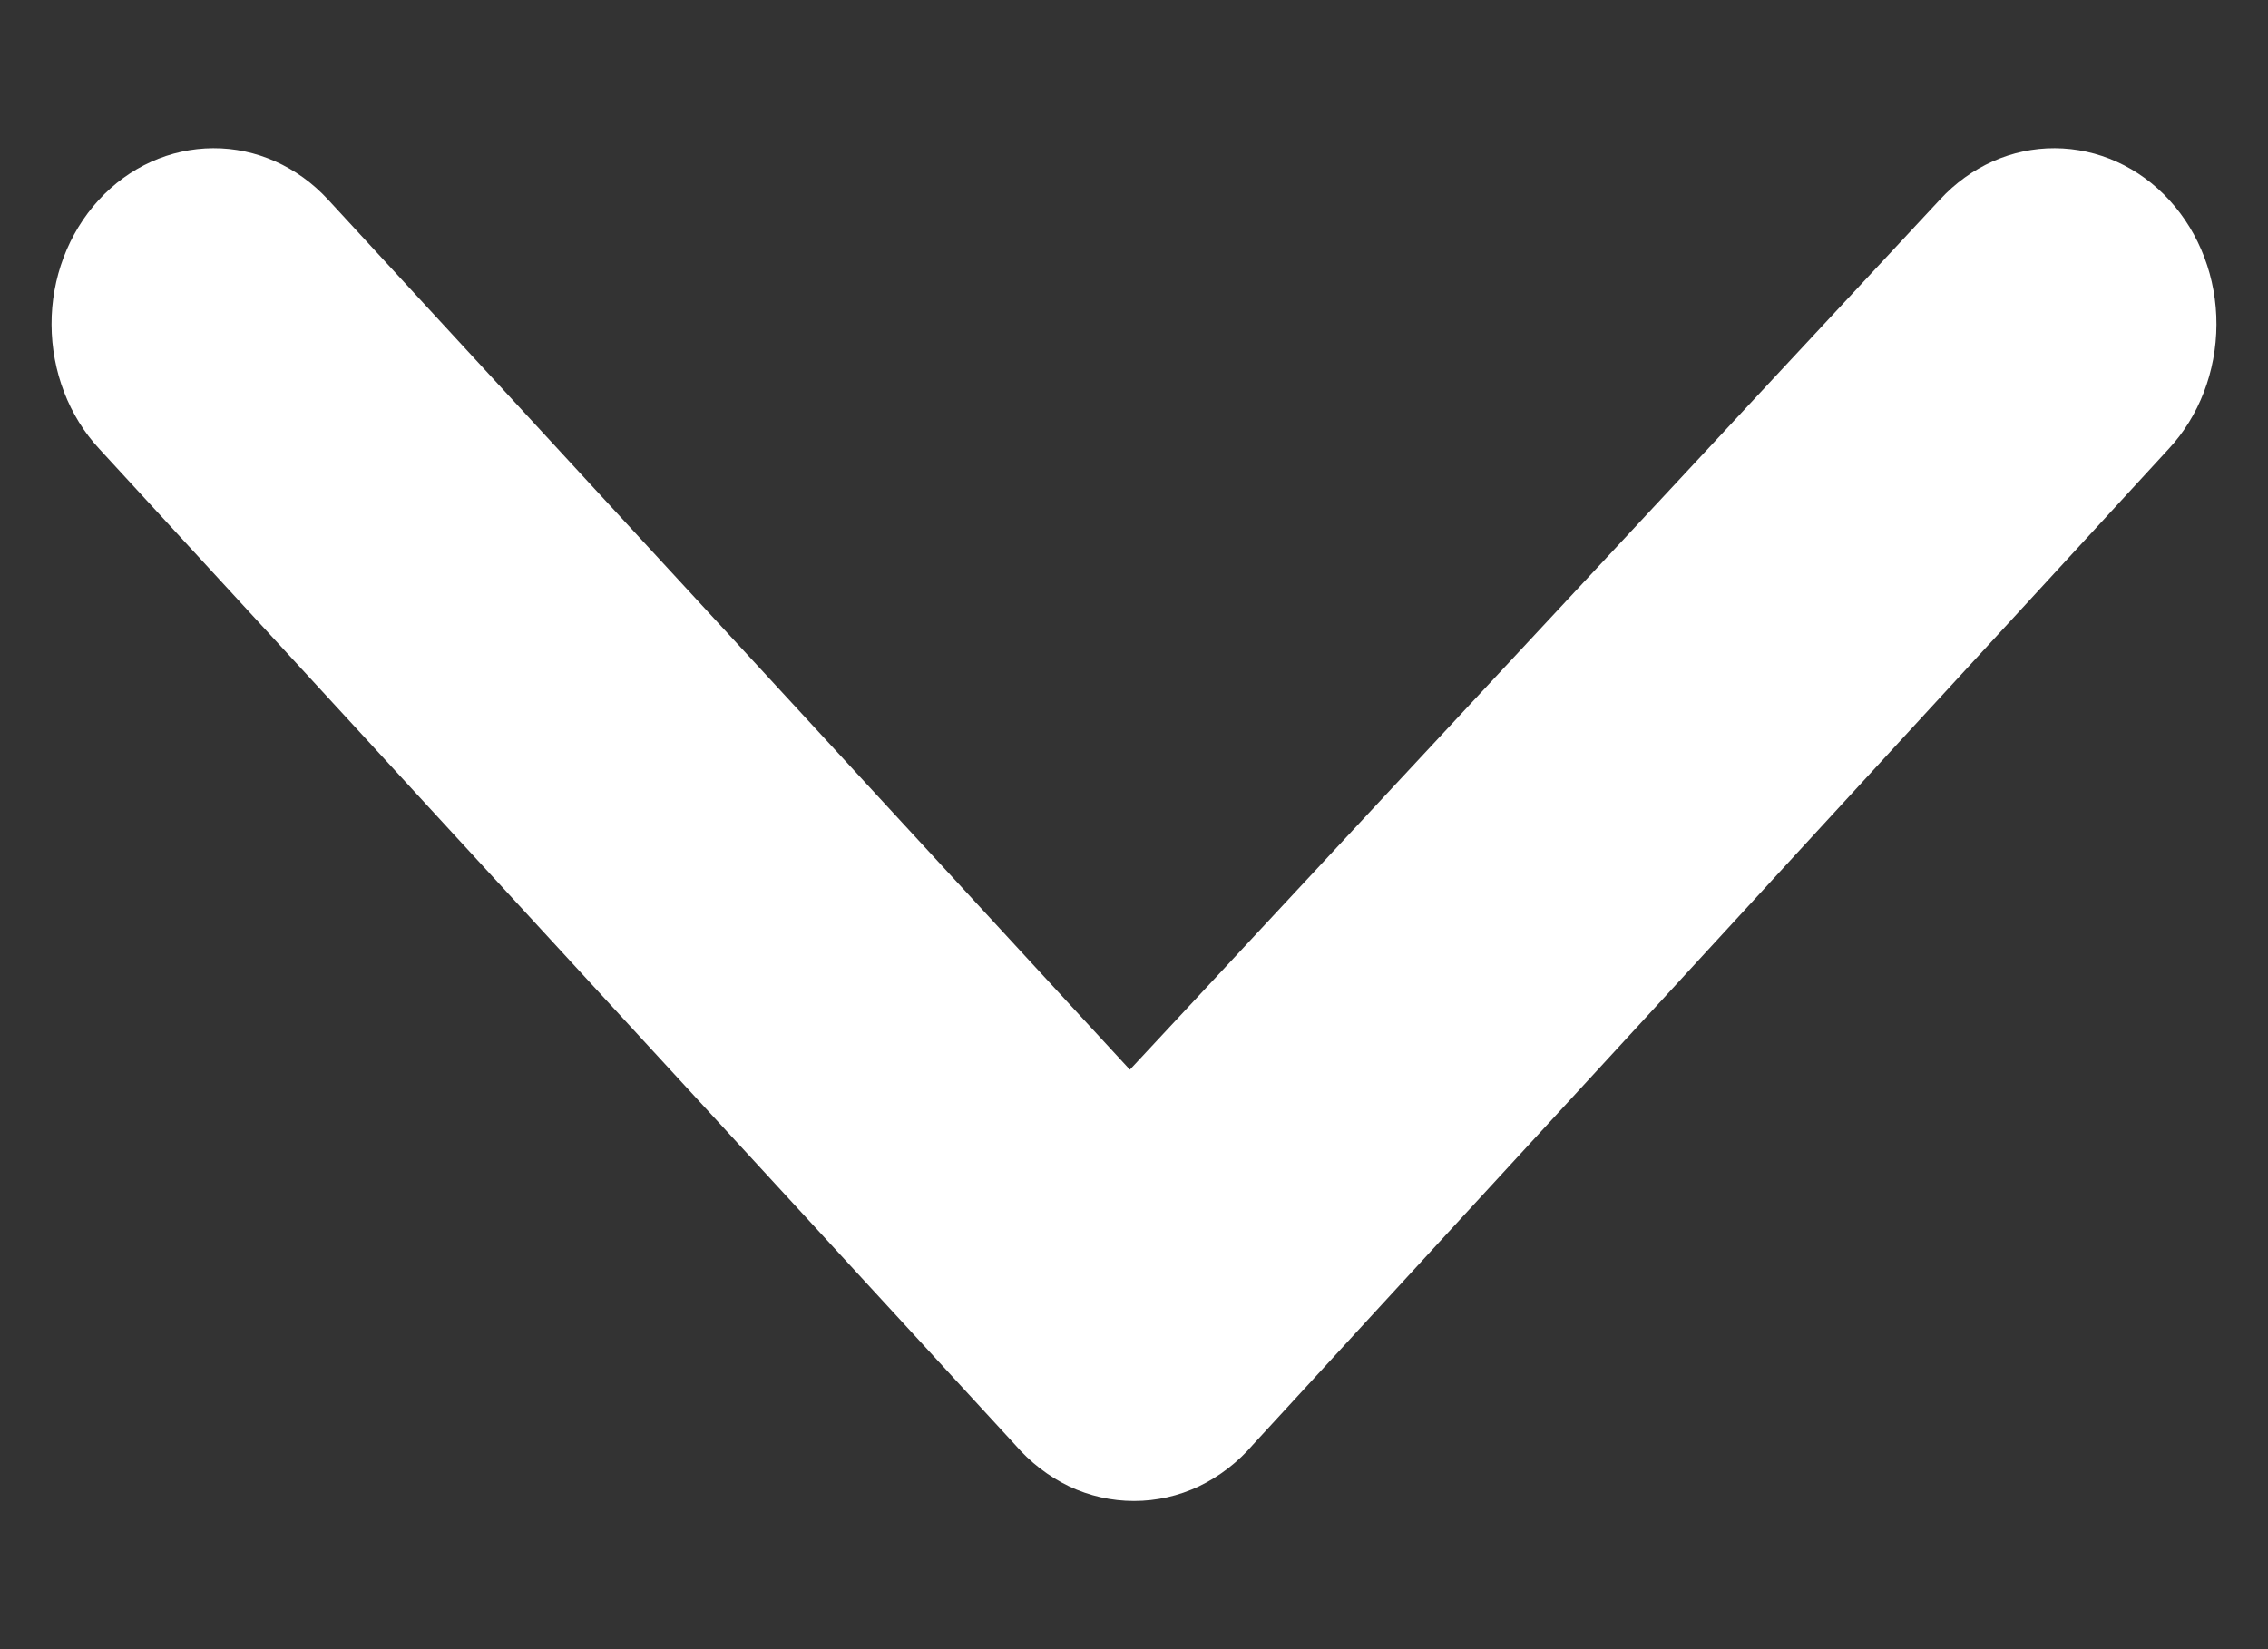 <svg width="11" height="8" viewBox="0 0 11 8" fill="none" xmlns="http://www.w3.org/2000/svg">
<rect x="0" y="0" width="11" height="8" fill="#333333" stroke="none"/>
<path d="M6.078 7.007L10.518 2.178C10.666 2.019 10.749 1.802 10.75 1.575C10.751 1.349 10.669 1.132 10.522 0.971C10.375 0.81 10.175 0.72 9.966 0.719C9.758 0.718 9.558 0.807 9.41 0.967L5.48 5.189L1.59 0.967C1.442 0.807 1.242 0.718 1.034 0.719C0.825 0.72 0.625 0.81 0.478 0.971C0.331 1.132 0.249 1.349 0.25 1.575C0.251 1.802 0.334 2.019 0.482 2.178L4.922 7.007C4.996 7.093 5.085 7.162 5.185 7.21C5.284 7.257 5.391 7.281 5.5 7.281C5.609 7.281 5.716 7.257 5.815 7.21C5.915 7.162 6.004 7.093 6.078 7.007Z" fill="white"/>
</svg>
